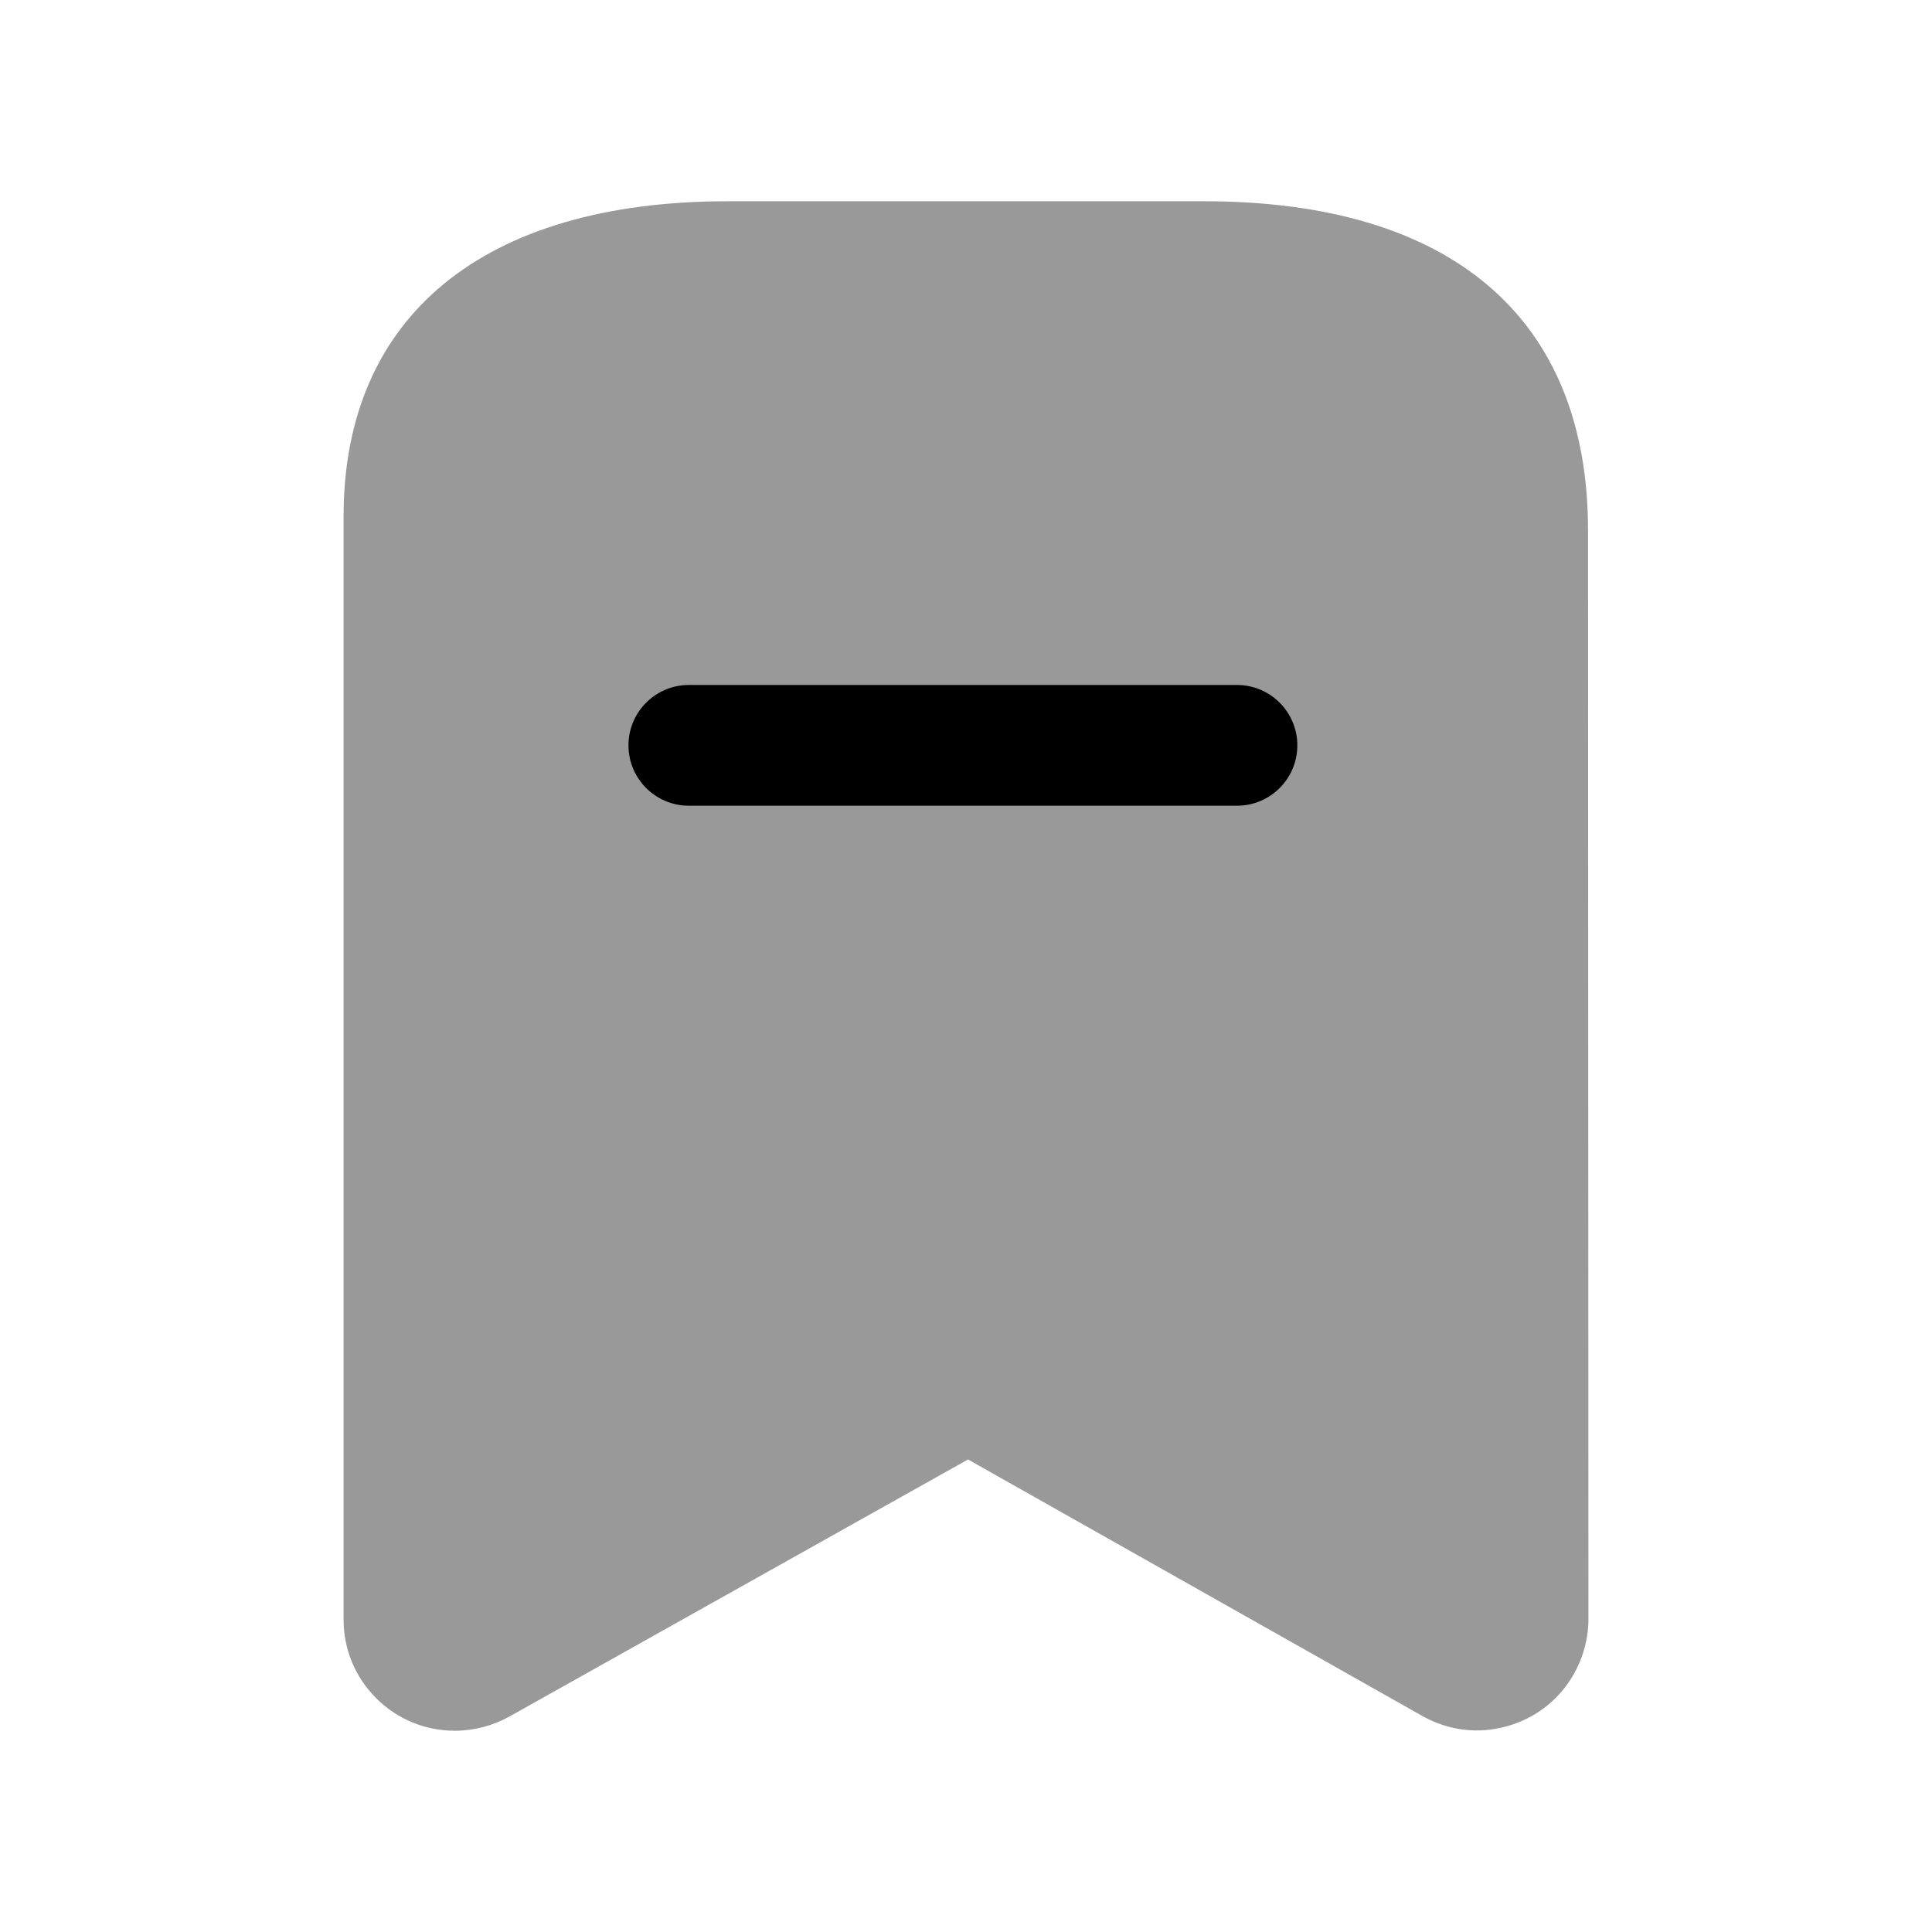 <svg width="24" height="24" viewBox="0 0 24 24" fill="none" xmlns="http://www.w3.org/2000/svg">
<path opacity="0.4" d="M4.671 21.094C4.933 21.356 5.281 21.5 5.651 21.5C5.886 21.5 6.12 21.439 6.329 21.323L12.025 18.13L17.668 21.316C17.99 21.498 18.363 21.545 18.72 21.444C19.076 21.345 19.372 21.113 19.553 20.792C19.67 20.584 19.732 20.349 19.732 20.112L19.727 6.586C19.727 3.951 18.032 2.5 14.957 2.5H9.04C6.007 2.5 4.268 3.927 4.268 6.415V20.116C4.267 20.485 4.411 20.833 4.671 21.094Z" fill="black"/>
<path fill-rule="evenodd" clip-rule="evenodd" d="M15.366 10.009H8.557C8.143 10.009 7.807 9.673 7.807 9.259C7.807 8.845 8.143 8.509 8.557 8.509H15.366C15.78 8.509 16.116 8.845 16.116 9.259C16.116 9.673 15.78 10.009 15.366 10.009" fill="black"/>
</svg>